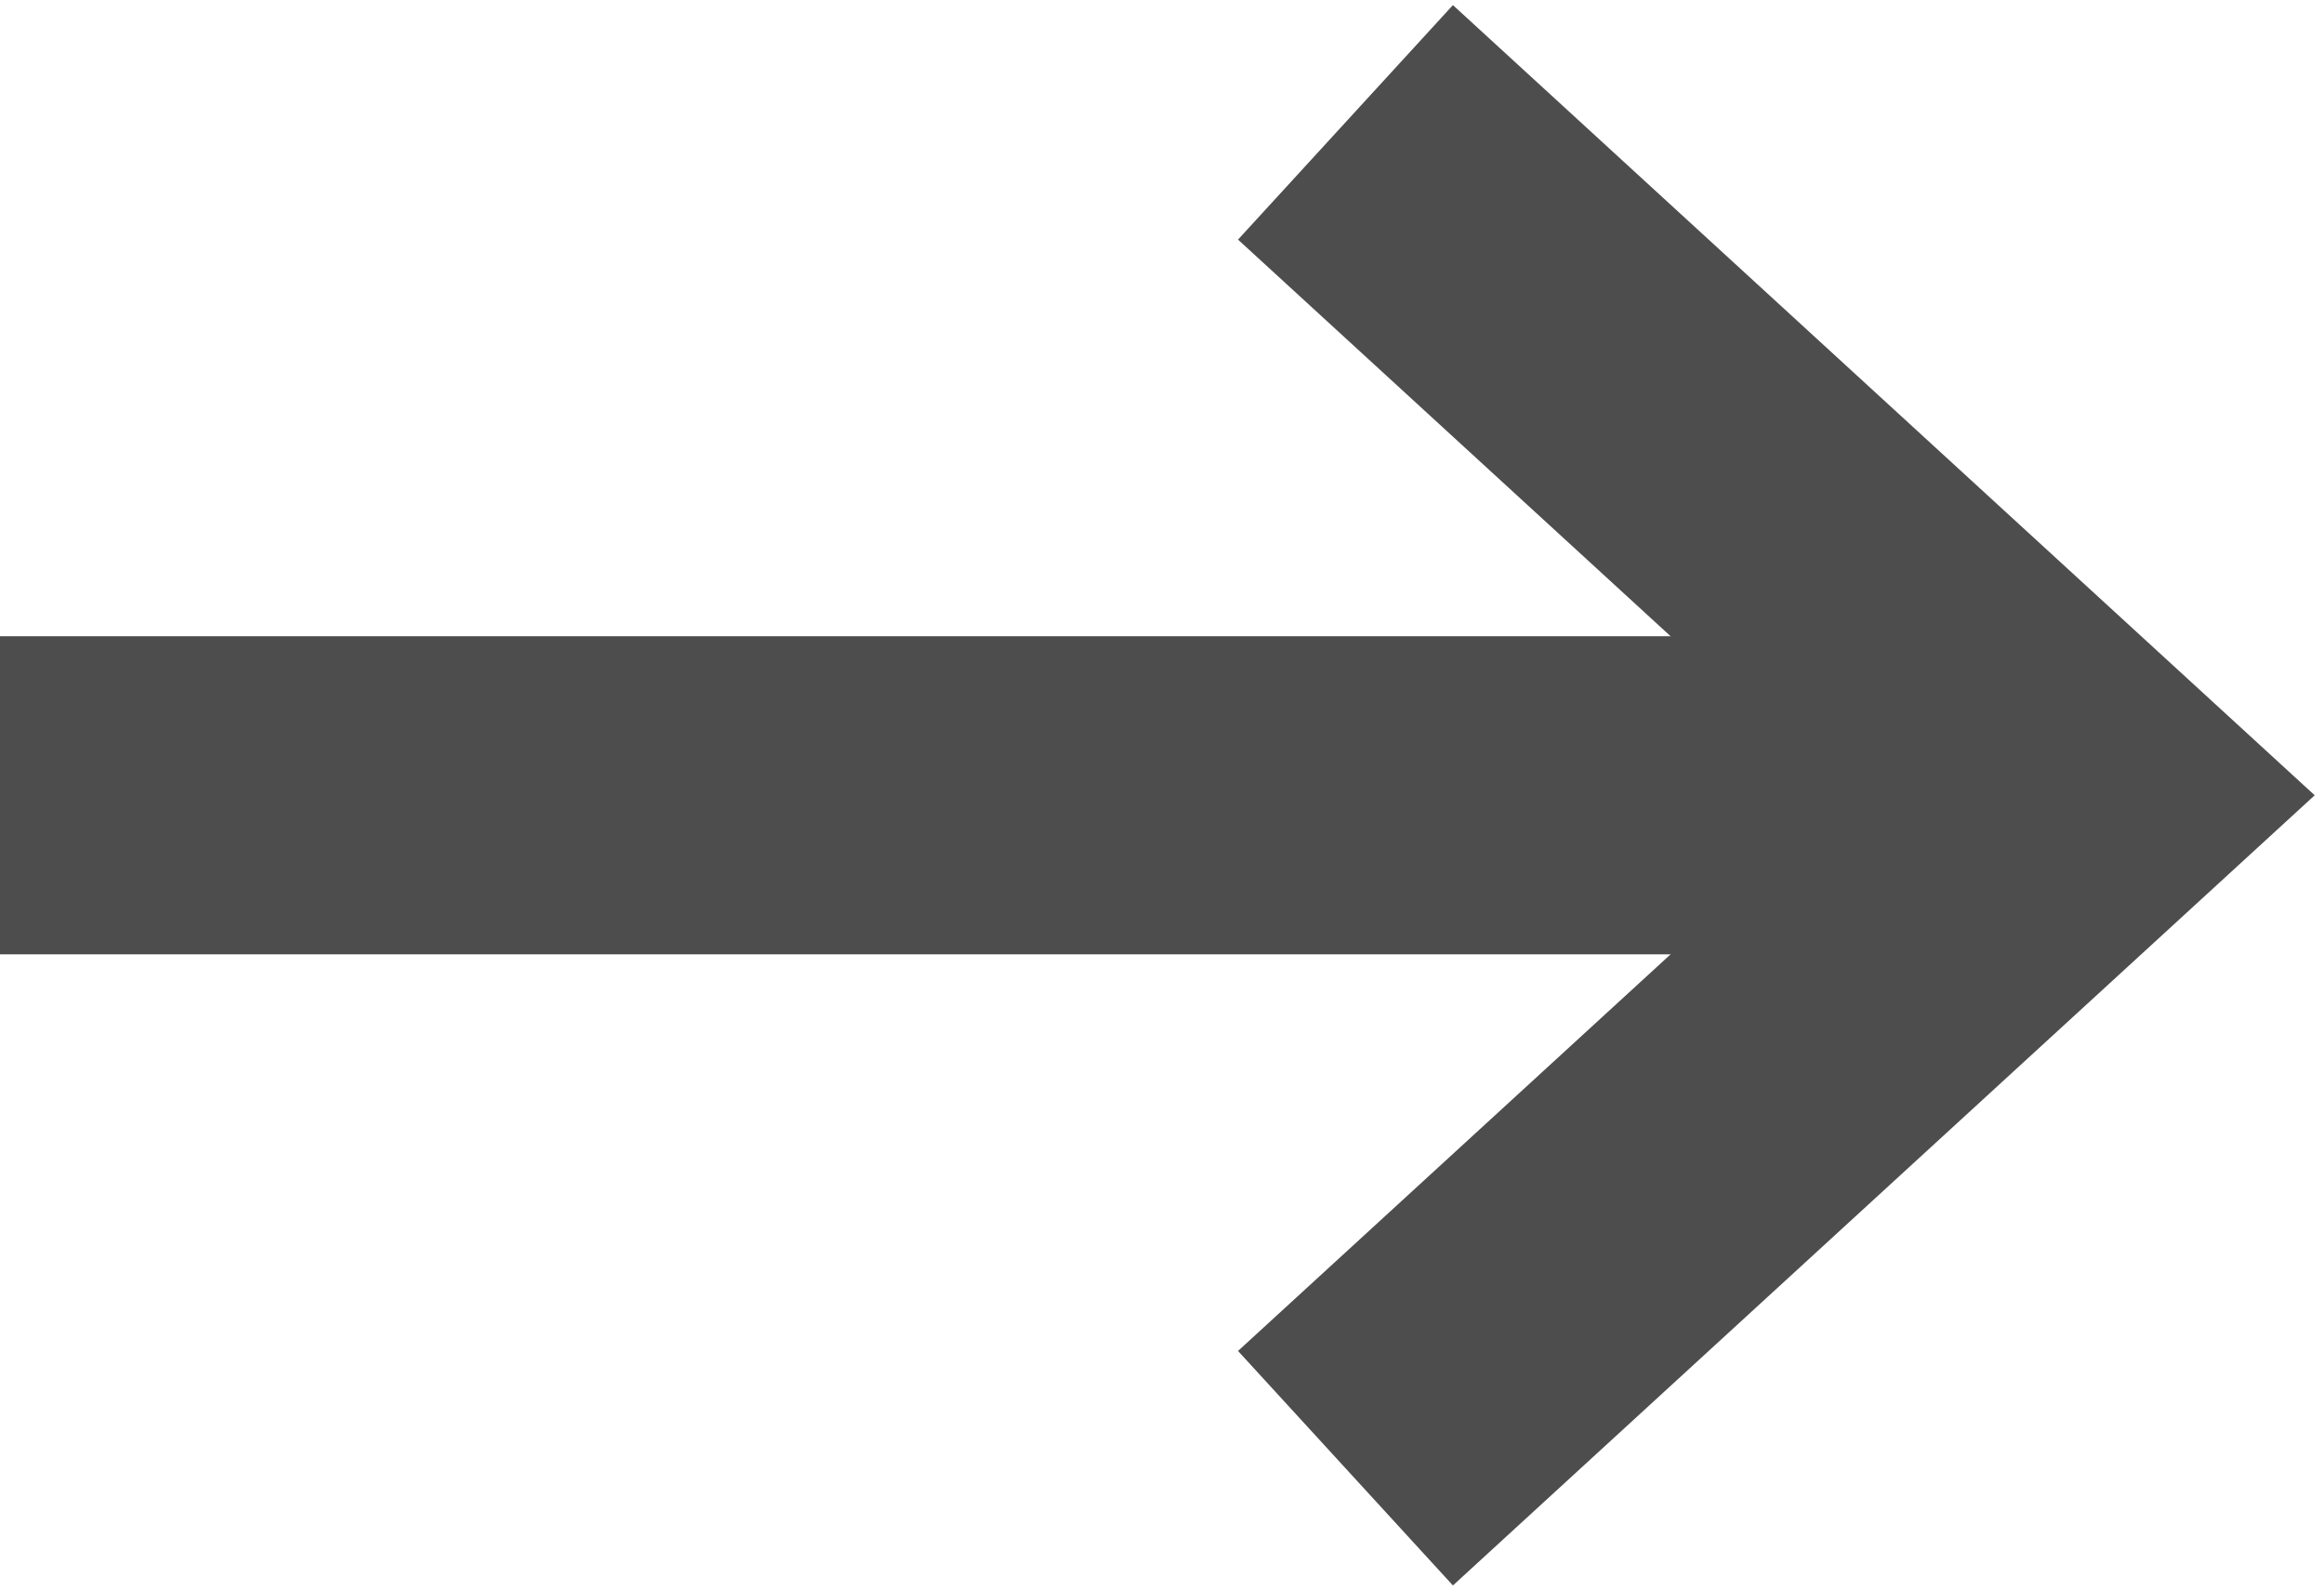 <?xml version="1.0" encoding="UTF-8"?>
<svg width="19px" height="13px" viewBox="0 0 19 13" version="1.1" xmlns="http://www.w3.org/2000/svg" xmlns:xlink="http://www.w3.org/1999/xlink">
    <!-- Generator: Sketch 63.1 (92452) - https://sketch.com -->
    <title>Arrow</title>
    <desc>Created with Sketch.</desc>
    <g id="Page-1" stroke="none" stroke-width="1" fill="none" fill-rule="evenodd">
        <g id="Shareholder-Tab" transform="translate(-725, -14380)" stroke="#4D4D4D" stroke-width="2.6">
            <g id="Subfooter" transform="translate(0, 14119)">
                <g id="Addl-Reports" transform="translate(287, 134)">
                    <g id="Arrow" transform="translate(438, 128)">
                        <line x1="0" y1="5.5" x2="16" y2="5.5" id="Path"></line>
                        <polyline id="Path-2" points="11 11 17 5.5 11 0"></polyline>
                    </g>
                </g>
            </g>
        </g>
    </g>
</svg>